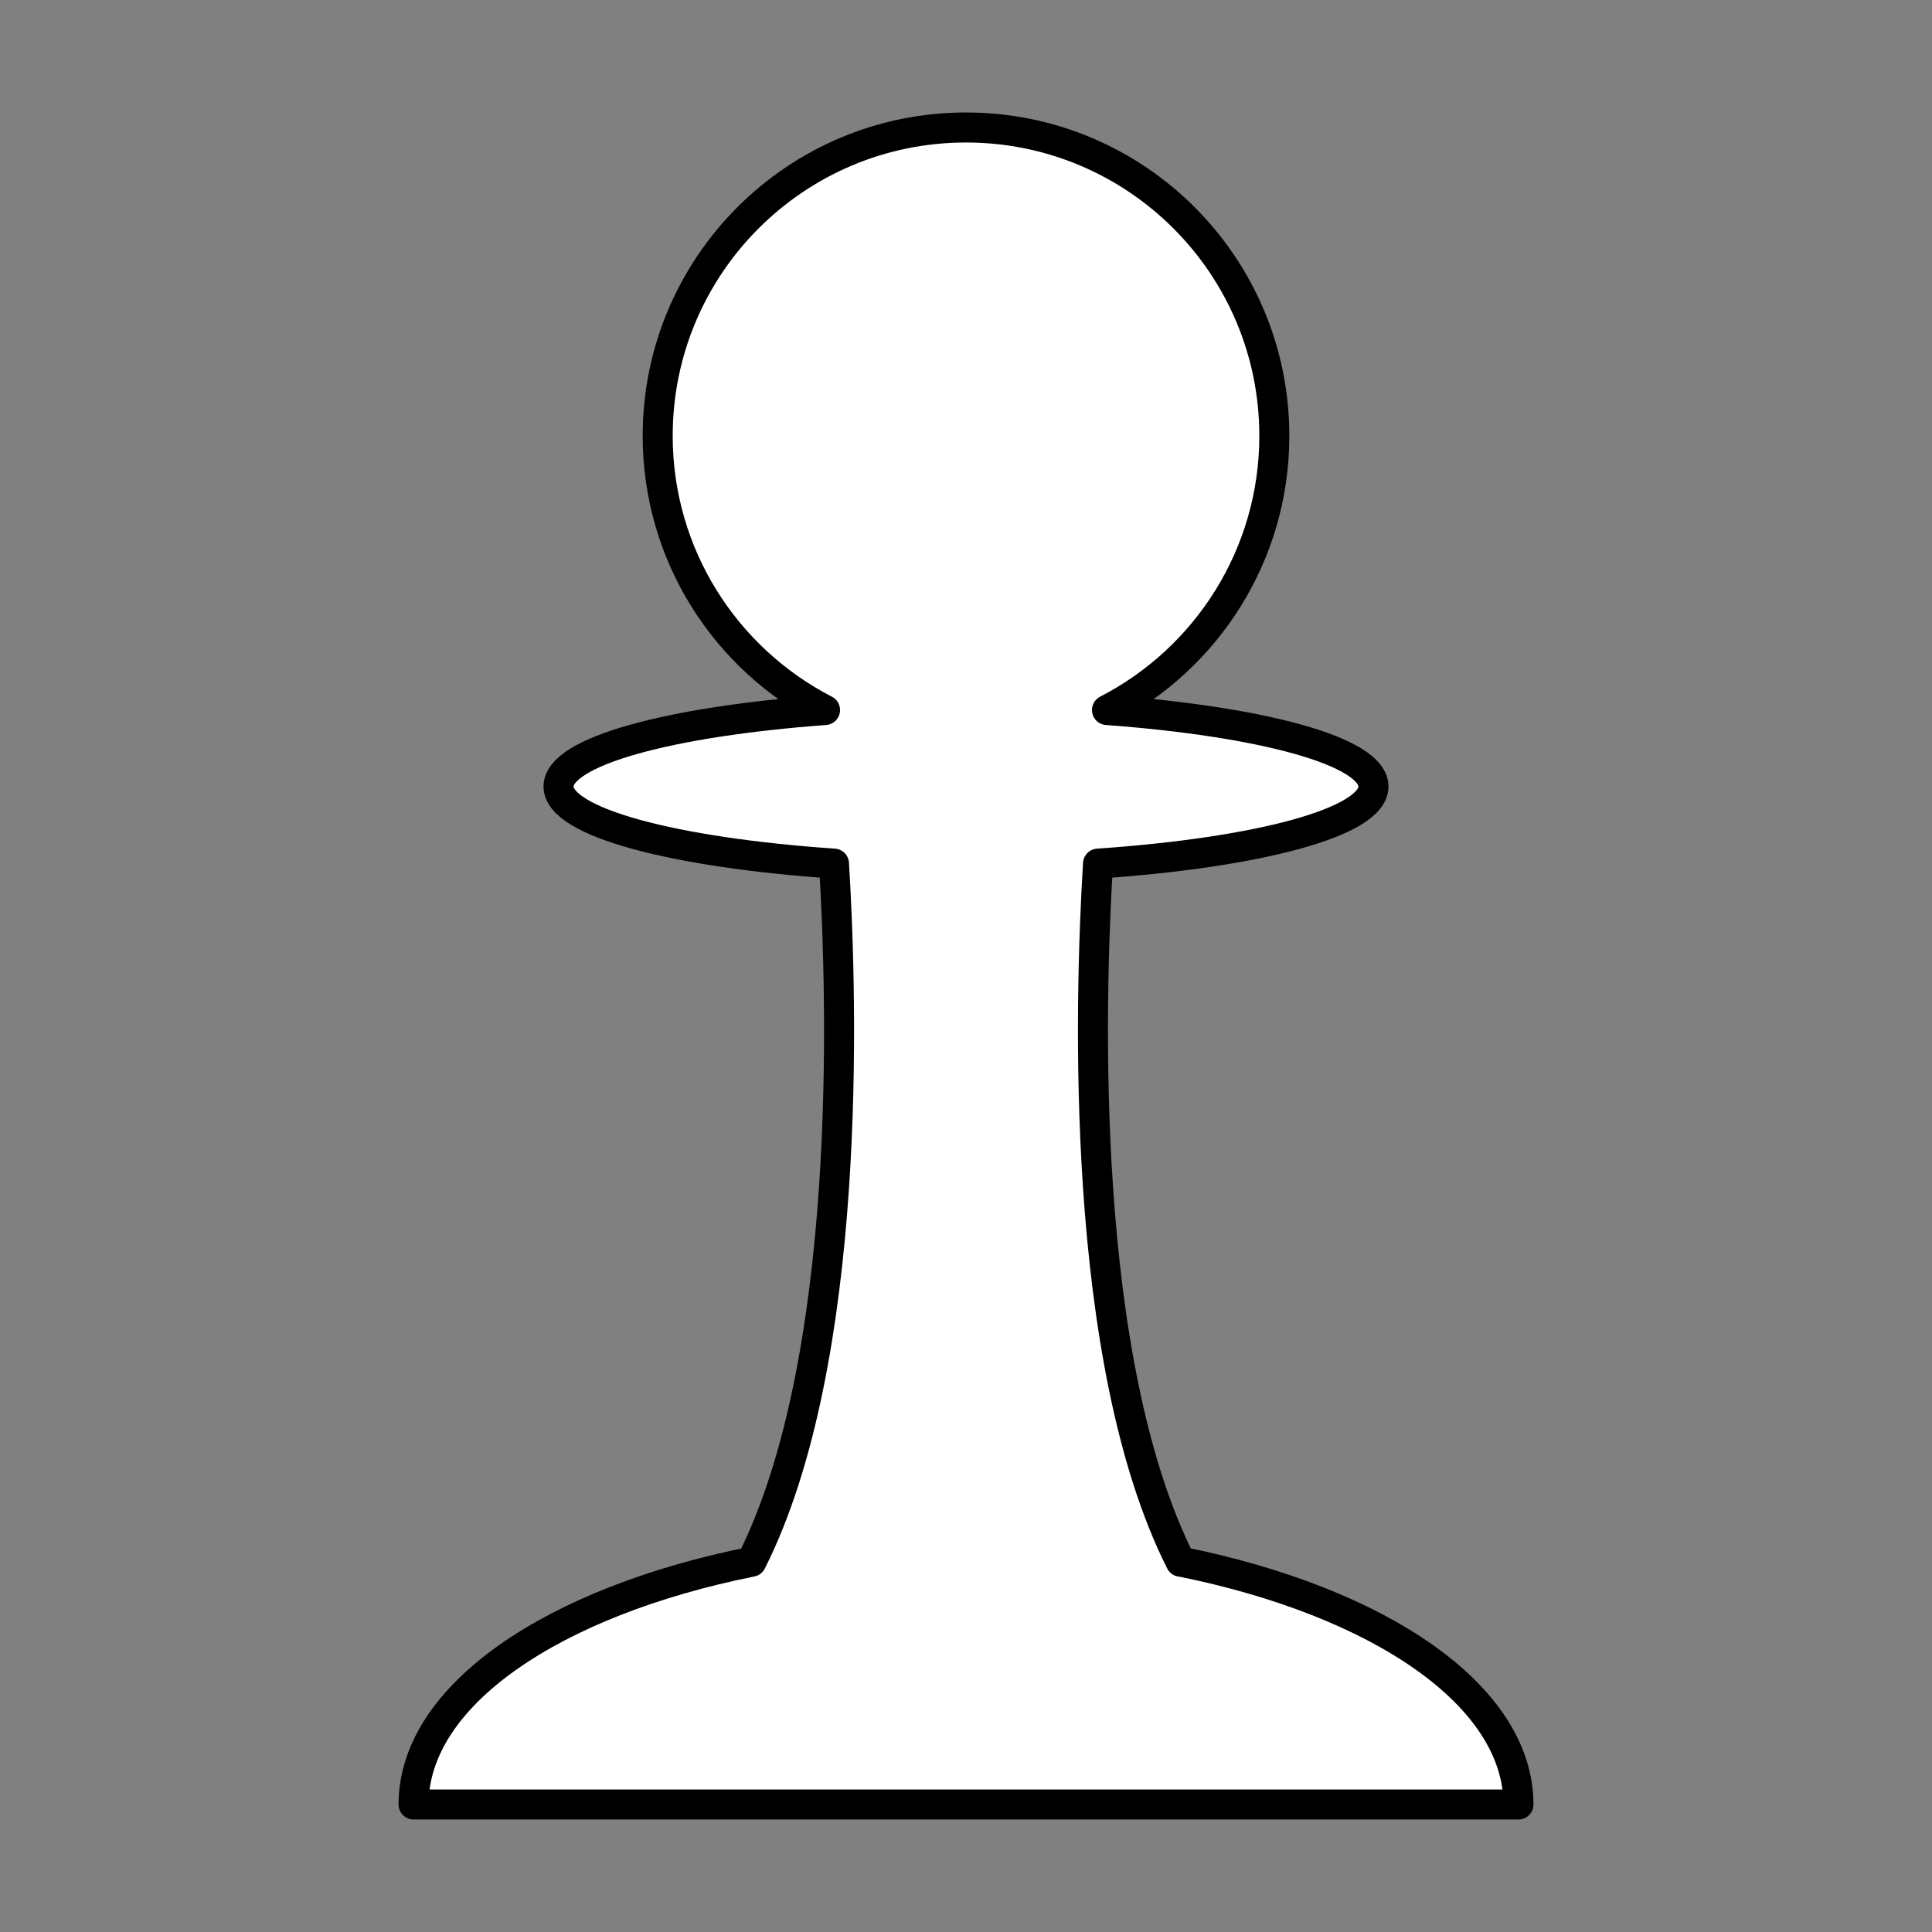 <svg id="eWmXHlwFf0Z1" xmlns="http://www.w3.org/2000/svg" xmlns:xlink="http://www.w3.org/1999/xlink" viewBox="0 0 45 45" shape-rendering="geometricPrecision" text-rendering="geometricPrecision" project-id="7abeaac6633d4d0e91ef28a48dbb310c" export-id="9efb4f3620e3494b96122cc51cc7ea95" cached="false"><rect x="0" y="0" width="45" height="45" fill="#808080" stroke="none"/><path d="M1026.329,99.366c-11.798-23.424-10.606-65.143-9.619-81.304c18.658-1.28,32.078-4.814,32.078-8.979c0-4.088-12.916-7.572-31.034-8.907c11.57-5.962,19.488-18.019,19.488-31.933c0-19.832-16.072-35.91-35.906-35.91s-35.906,16.078-35.906,35.91c0,13.913,7.914,25.971,19.488,31.933-18.115,1.335-31.037,4.819-31.037,8.907c0,4.165,13.426,7.699,32.081,8.979.989,16.162,2.181,57.882-9.616,81.304-23.123,4.648-39.348,15.558-39.348,28.27h128.675c0-12.71-16.202-23.627-39.326-28.283l-.016.013Z" transform="matrix(.2 0 0 0.2-177.767 16.503)" fill="#fff" stroke="#000" stroke-width="3.495" stroke-linejoin="round"/></svg>
